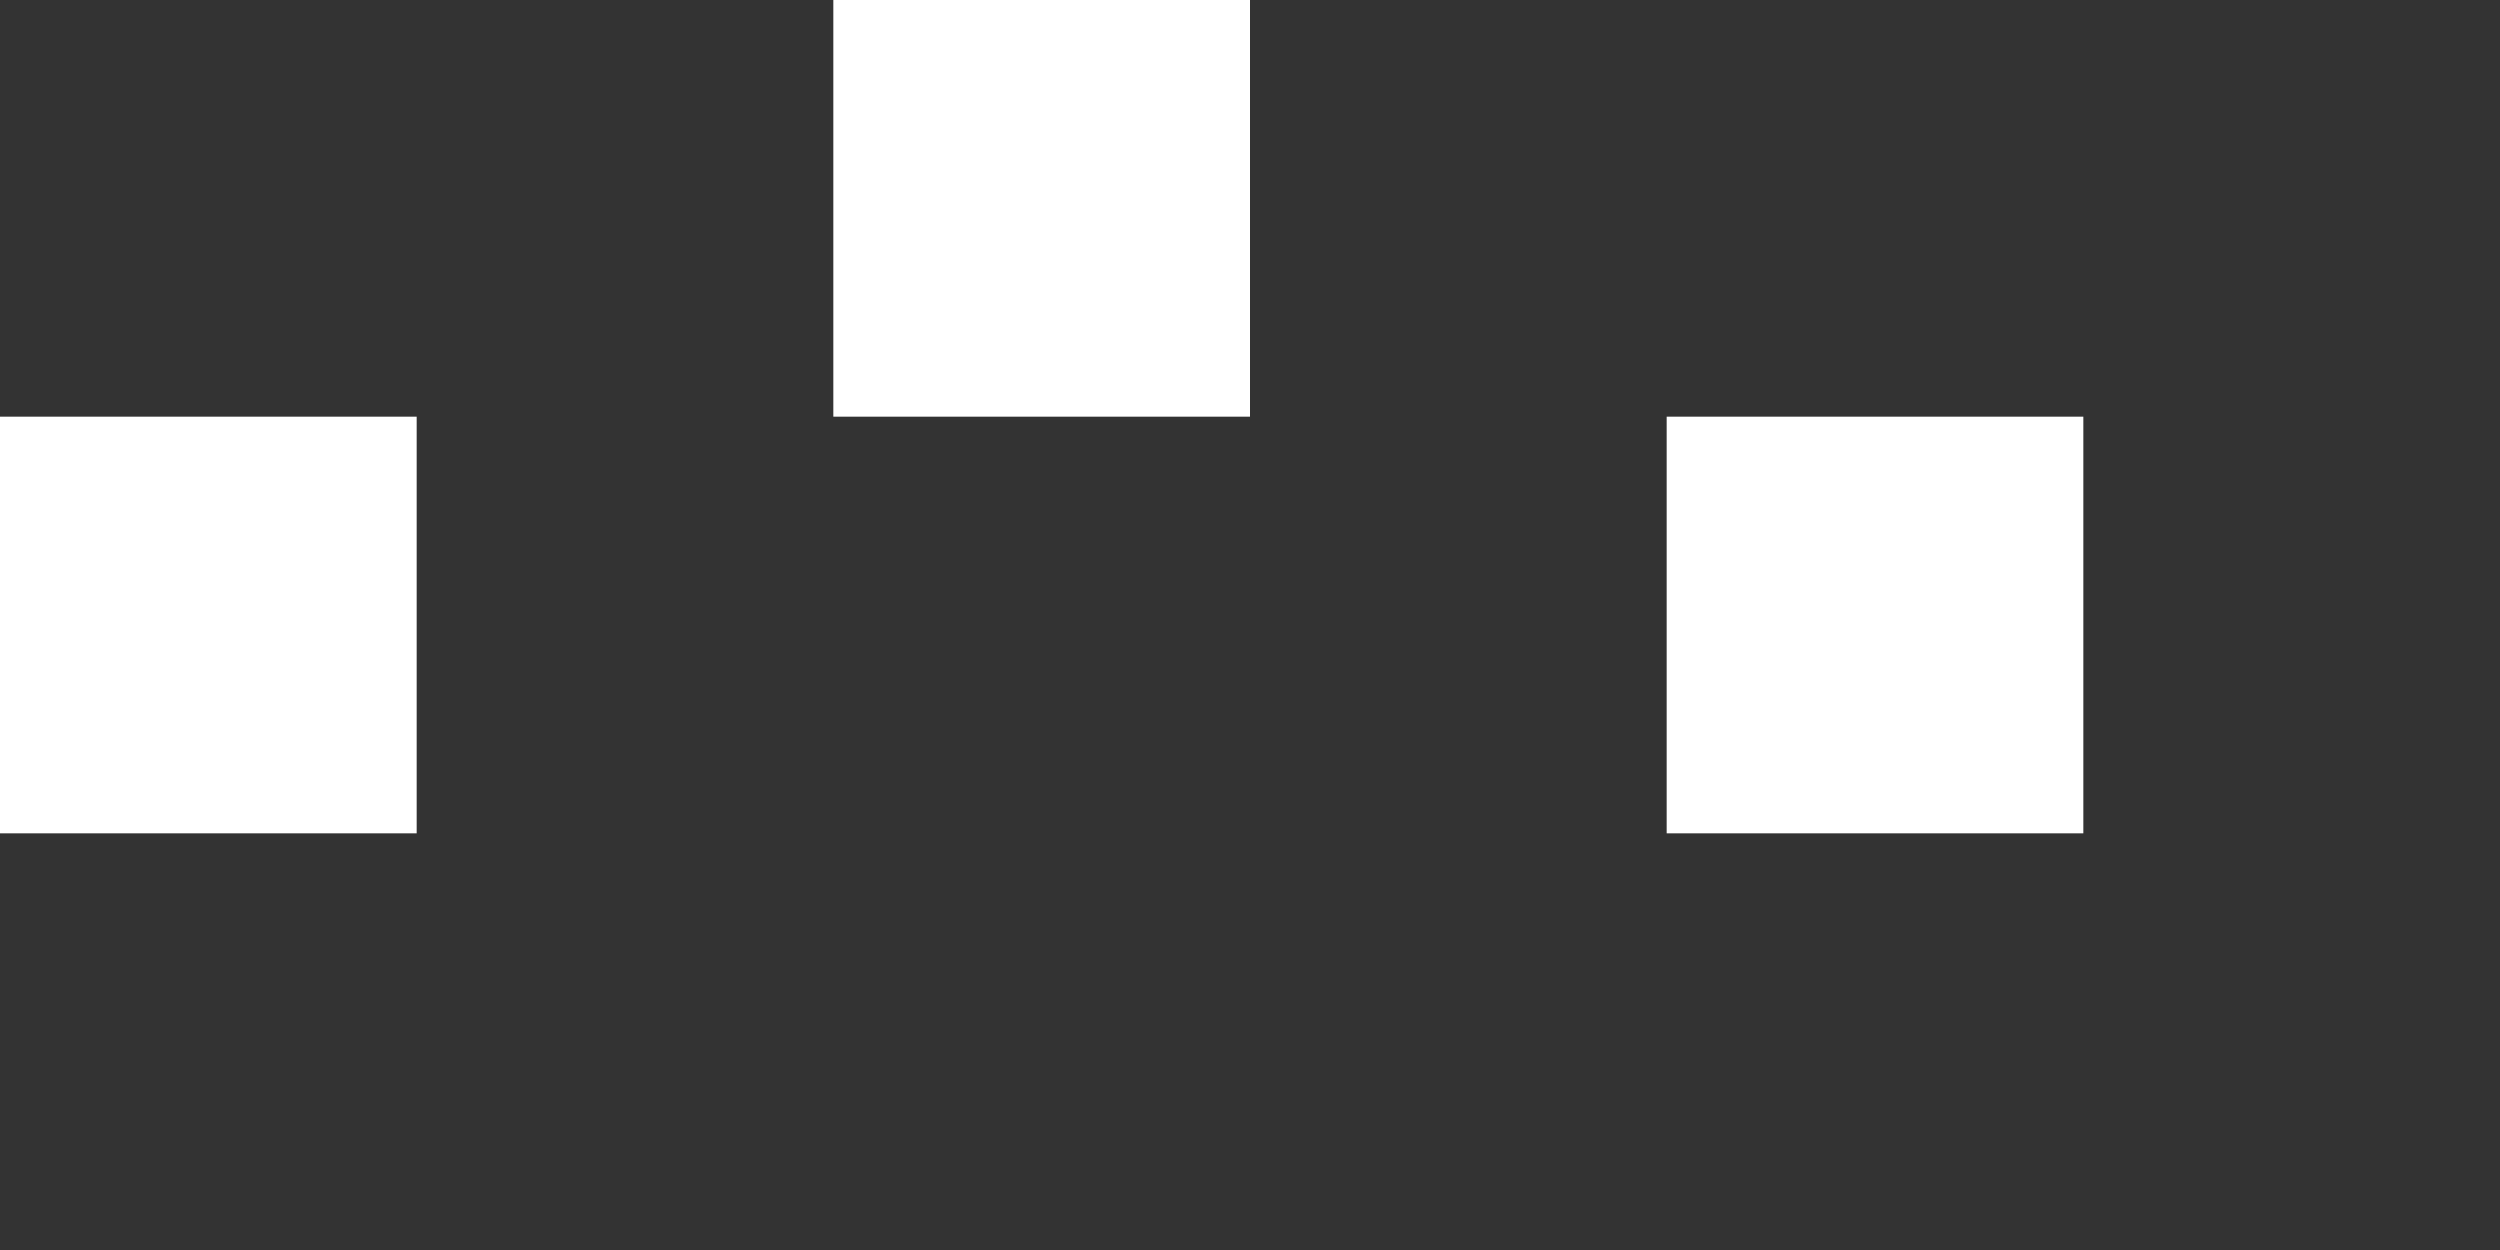 <svg xmlns="http://www.w3.org/2000/svg" xmlns:xlink="http://www.w3.org/1999/xlink" width="6" height="3" viewBox="0 0 6 3" aria-labelledby="squareLogoTitleId squareLogoDescId" role="img">
    <rect x="0" y="0" width="6" height="3" fill="#333333" stroke="none"/>
    <title id="squareLogoTitleId">Oxys logotyp</title>
    <desc id="squareLogoDescId">Bild på oxys ståtliga logotyp</desc>
    <rect width="1" height="1" transform="translate(4 1)" fill="#fff"/>
    <rect width="1" height="1" transform="translate(2)" fill="#fff"/>
    <rect width="1" height="1" transform="translate(0 1)" fill="#fff"/>
</svg>